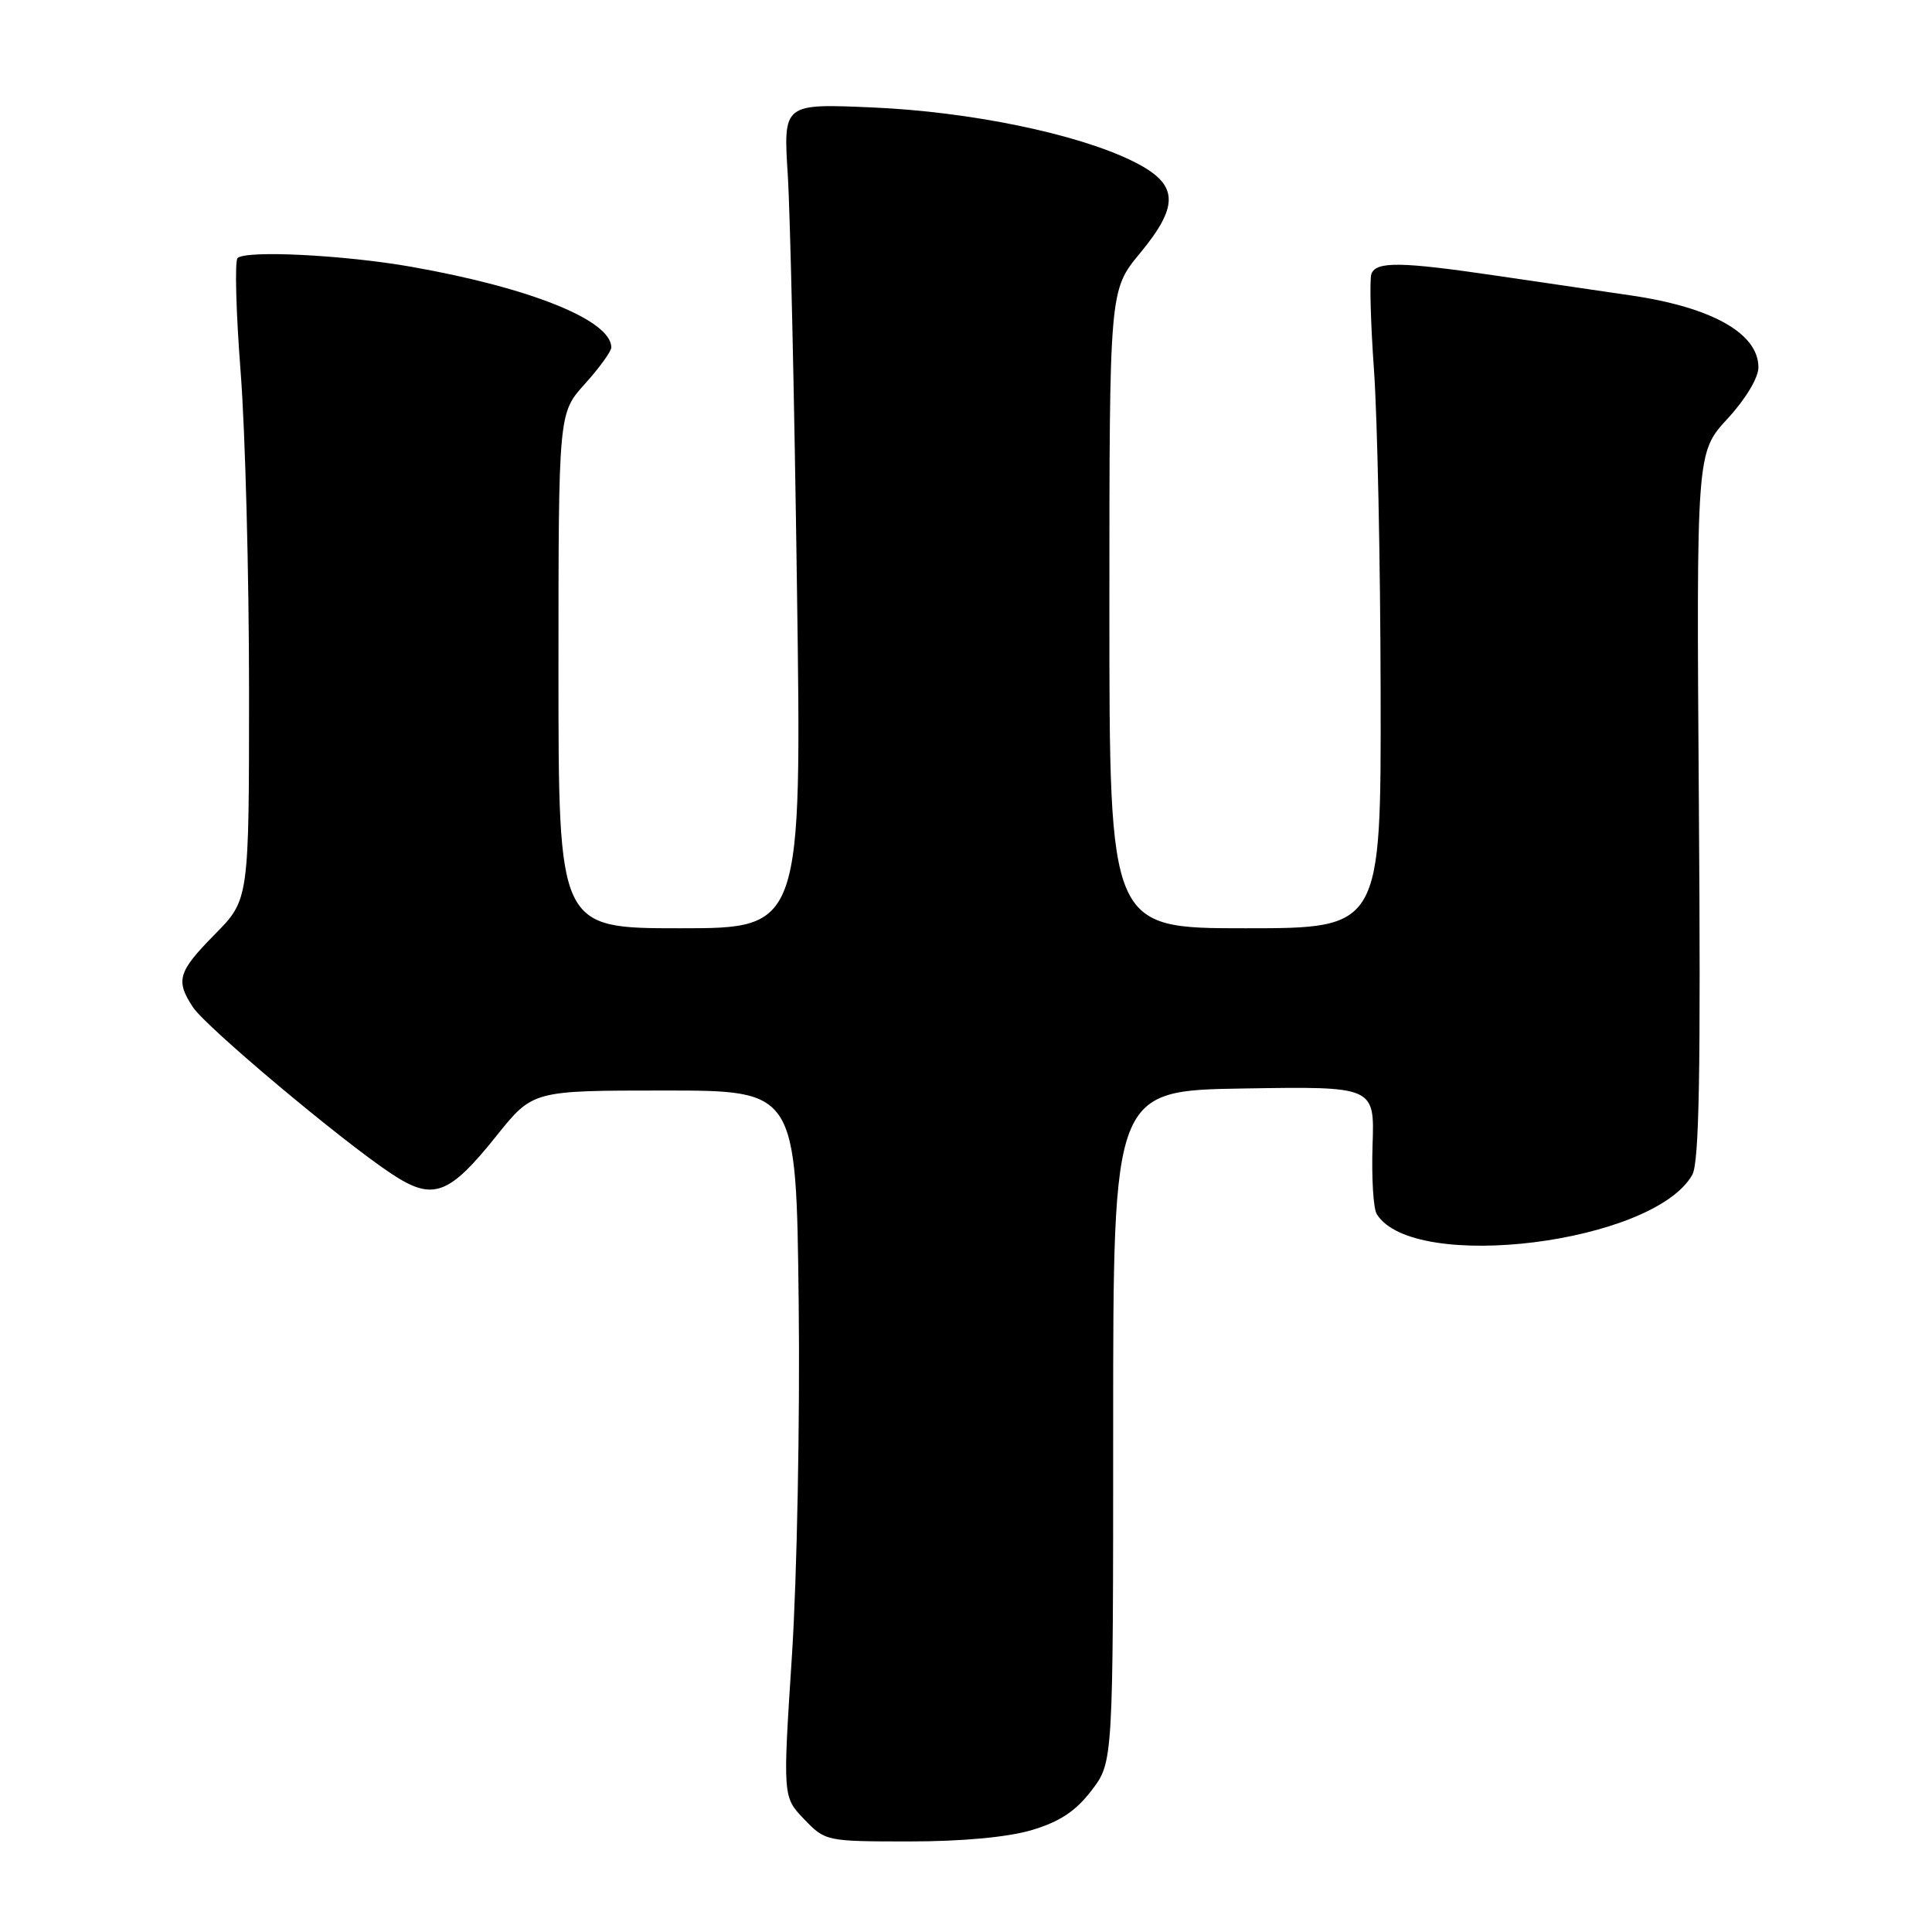 <?xml version="1.0" encoding="UTF-8" standalone="no"?>
<!DOCTYPE svg PUBLIC "-//W3C//DTD SVG 1.1//EN" "http://www.w3.org/Graphics/SVG/1.1/DTD/svg11.dtd" >
<svg xmlns="http://www.w3.org/2000/svg" xmlns:xlink="http://www.w3.org/1999/xlink" version="1.1" viewBox="0 0 256 256">
 <g >
 <path fill="currentColor"
d=" M 136.70 242.50 C 140.42 241.39 142.53 240.00 144.63 237.25 C 147.50 233.50 147.50 233.50 147.50 189.00 C 147.50 144.50 147.50 144.50 164.82 144.23 C 182.14 143.95 182.14 143.95 181.87 151.75 C 181.73 156.04 181.97 160.15 182.43 160.88 C 187.27 168.71 219.15 164.74 224.24 155.66 C 225.15 154.03 225.37 142.04 225.11 106.73 C 224.78 59.97 224.78 59.97 228.89 55.50 C 231.29 52.90 233.00 50.06 233.00 48.68 C 233.00 44.17 226.83 40.70 216.00 39.13 C 211.88 38.52 203.87 37.35 198.21 36.52 C 185.66 34.67 182.36 34.62 181.72 36.28 C 181.46 36.98 181.61 42.72 182.06 49.03 C 182.51 55.34 182.91 74.56 182.94 91.75 C 183.00 123.00 183.00 123.00 165.00 123.00 C 147.00 123.00 147.00 123.00 147.00 80.73 C 147.00 38.46 147.00 38.46 151.05 33.56 C 156.41 27.08 156.17 24.32 150.00 21.31 C 142.61 17.70 128.50 14.80 115.65 14.24 C 103.79 13.72 103.79 13.72 104.38 23.11 C 104.71 28.27 105.26 52.86 105.60 77.75 C 106.24 123.00 106.24 123.00 90.12 123.00 C 74.00 123.00 74.00 123.00 74.00 88.87 C 74.00 54.74 74.00 54.74 77.50 50.87 C 79.42 48.74 81.00 46.56 81.00 46.04 C 81.00 42.44 70.31 38.14 54.50 35.35 C 45.58 33.78 32.56 33.13 31.48 34.20 C 31.09 34.58 31.27 41.40 31.89 49.34 C 32.50 57.29 33.00 76.26 33.00 91.50 C 33.00 119.20 33.00 119.20 28.50 123.77 C 23.58 128.76 23.23 129.90 25.56 133.45 C 27.29 136.08 45.19 151.11 51.87 155.53 C 57.37 159.17 59.45 158.42 65.79 150.50 C 70.59 144.50 70.59 144.50 88.04 144.50 C 105.50 144.50 105.50 144.50 105.83 172.50 C 106.01 187.90 105.61 208.96 104.94 219.30 C 103.72 238.10 103.72 238.10 106.55 241.05 C 109.35 243.97 109.48 244.00 120.51 244.00 C 127.50 244.00 133.52 243.44 136.70 242.50 Z "/>
</g>
</svg>